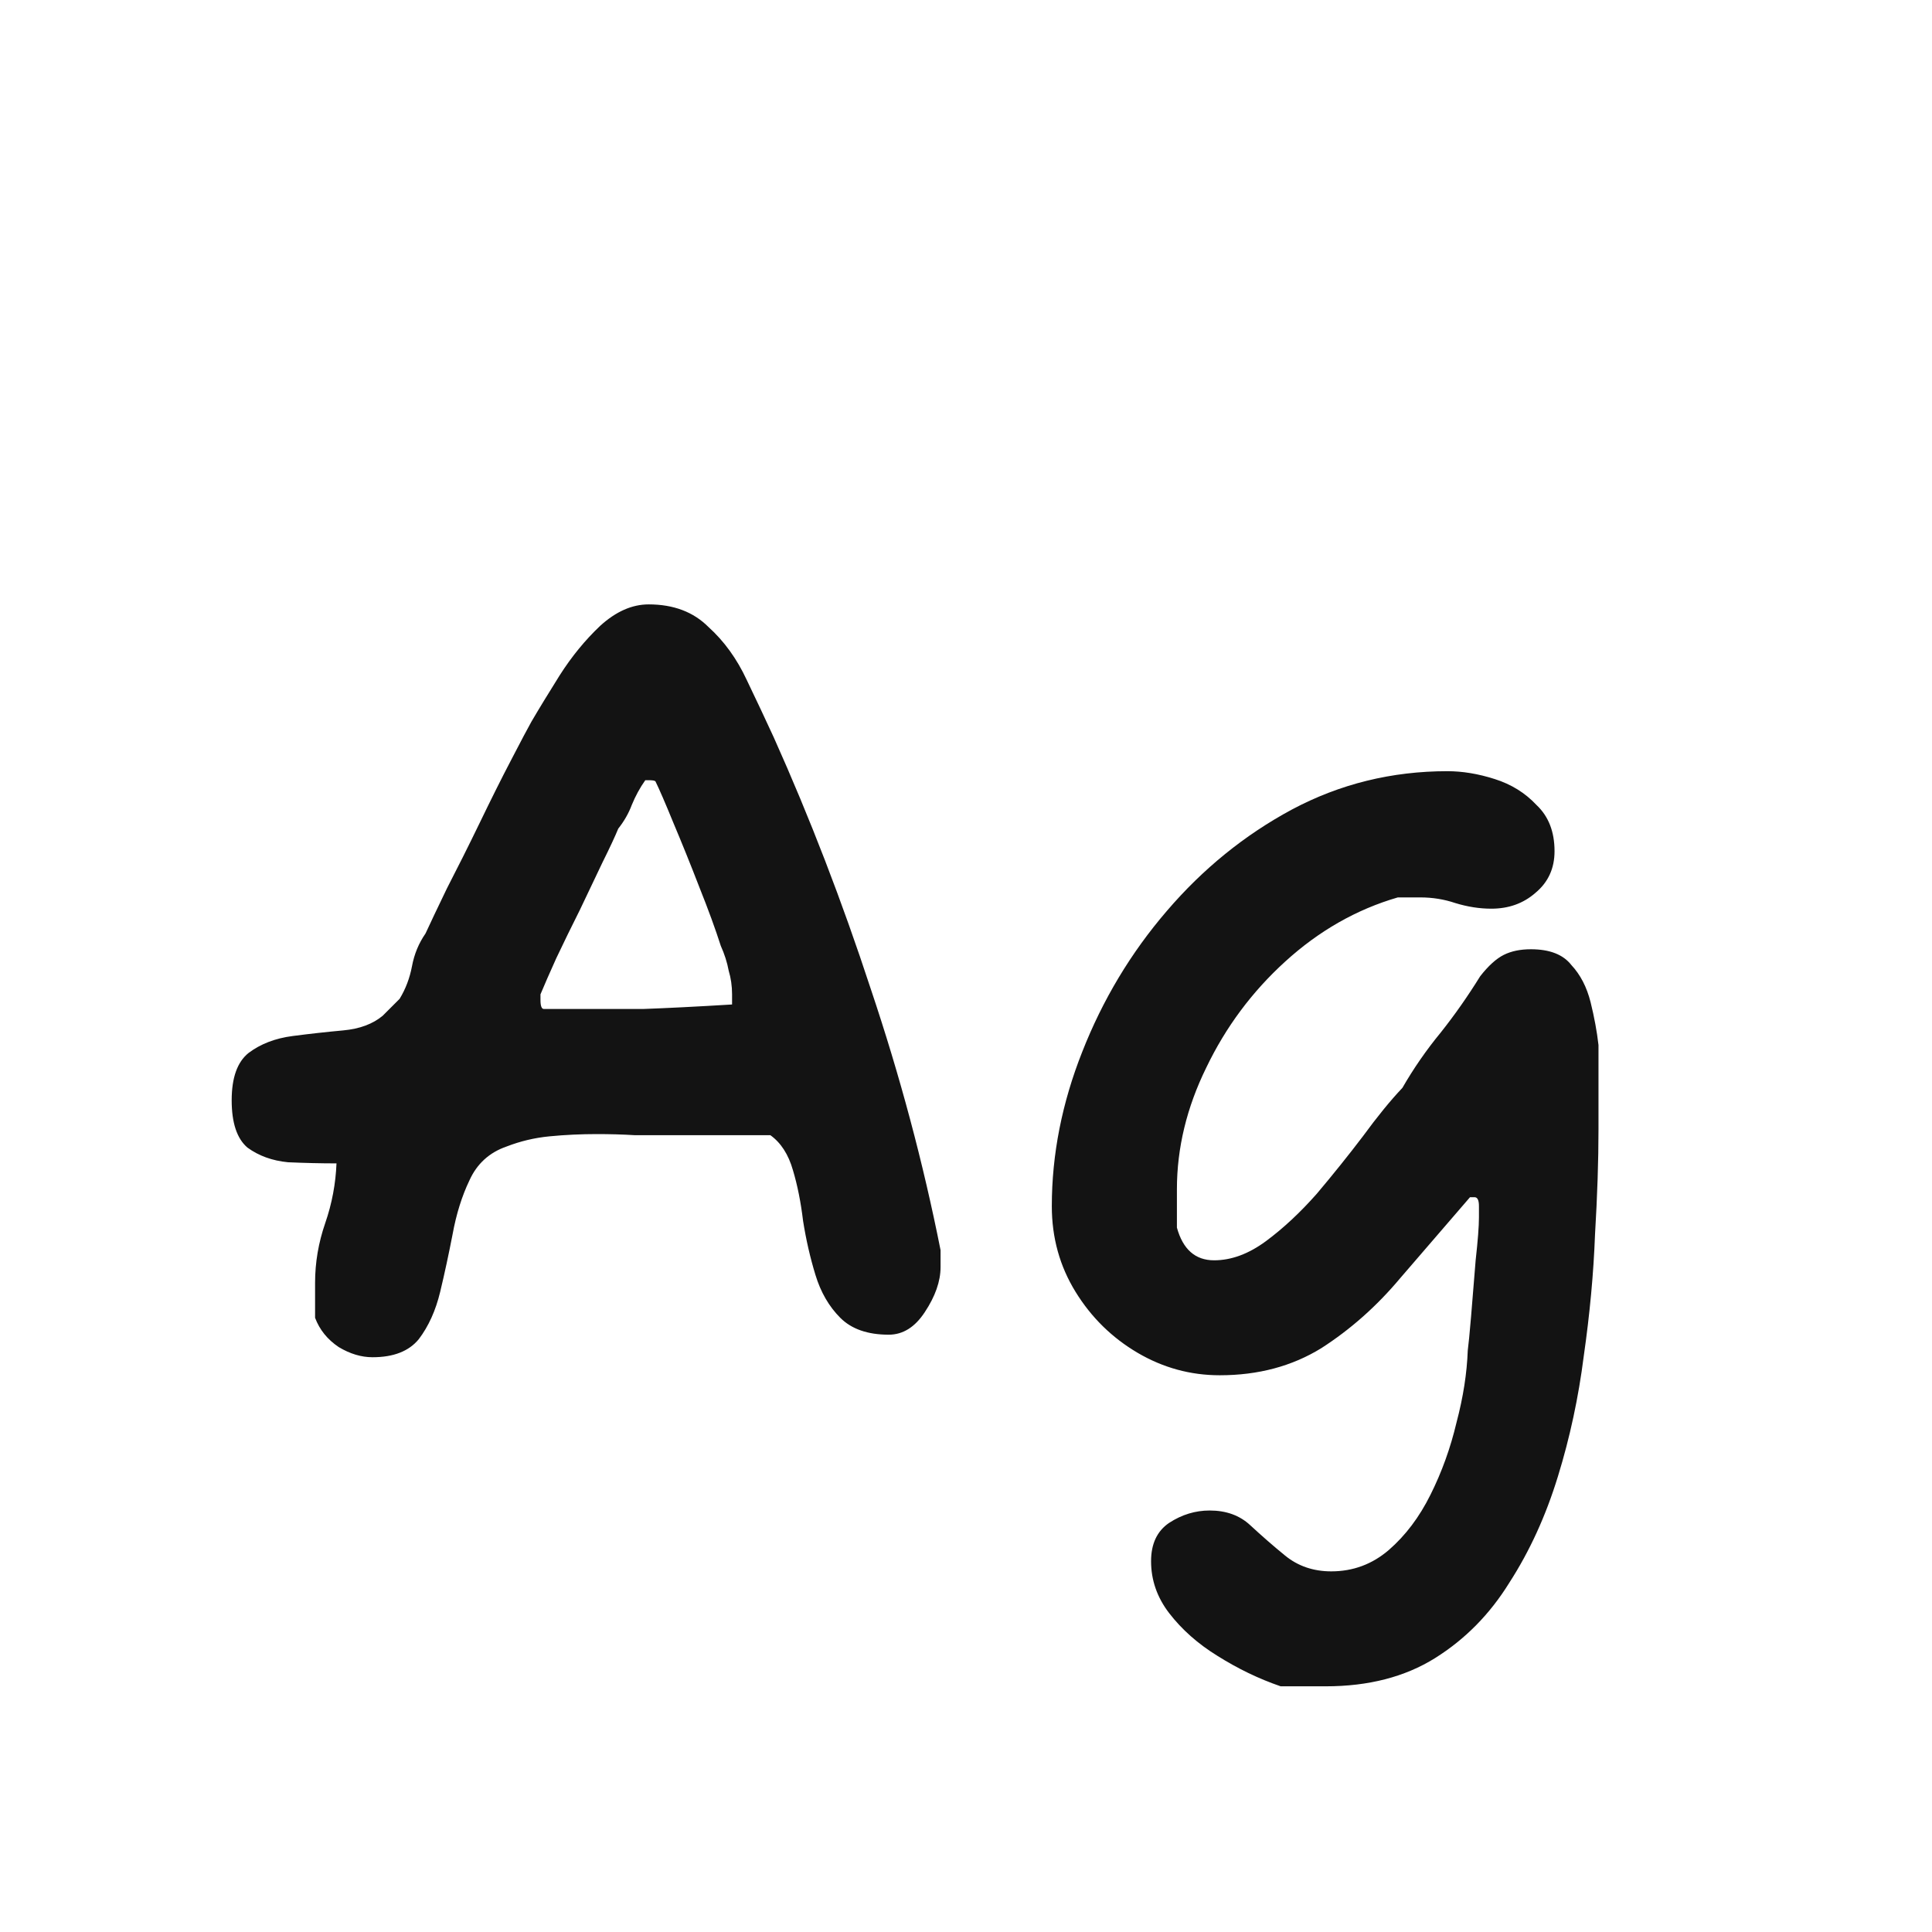 <svg width="24" height="24" viewBox="0 0 24 24" fill="none" xmlns="http://www.w3.org/2000/svg">
<path d="M4.628 16.86C4.488 16.86 4.348 16.818 4.208 16.734C4.068 16.64 3.97 16.519 3.914 16.37V15.936C3.914 15.684 3.956 15.437 4.04 15.194C4.124 14.951 4.17 14.704 4.18 14.452C3.984 14.452 3.783 14.447 3.578 14.438C3.382 14.419 3.214 14.358 3.074 14.256C2.943 14.144 2.878 13.948 2.878 13.668C2.878 13.388 2.948 13.192 3.088 13.08C3.237 12.968 3.419 12.898 3.634 12.87C3.848 12.842 4.058 12.819 4.264 12.8C4.469 12.781 4.632 12.72 4.754 12.618L4.964 12.408C5.038 12.287 5.09 12.151 5.118 12.002C5.146 11.852 5.202 11.717 5.286 11.596C5.342 11.475 5.43 11.288 5.552 11.036C5.682 10.784 5.818 10.513 5.958 10.224C6.098 9.934 6.228 9.673 6.35 9.44C6.471 9.206 6.555 9.048 6.602 8.964C6.695 8.805 6.812 8.614 6.952 8.39C7.101 8.156 7.269 7.951 7.456 7.774C7.652 7.596 7.852 7.508 8.058 7.508C8.366 7.508 8.613 7.601 8.8 7.788C8.996 7.965 9.154 8.184 9.276 8.446C9.397 8.698 9.509 8.936 9.612 9.16C10.06 10.159 10.461 11.199 10.816 12.282C11.18 13.364 11.469 14.447 11.684 15.53V15.74C11.684 15.917 11.618 16.104 11.488 16.3C11.366 16.486 11.217 16.58 11.04 16.58C10.778 16.58 10.578 16.51 10.438 16.37C10.298 16.23 10.195 16.052 10.13 15.838C10.064 15.623 10.013 15.399 9.976 15.166C9.948 14.932 9.906 14.723 9.85 14.536C9.794 14.34 9.7 14.195 9.57 14.102H8.338C8.198 14.102 8.048 14.102 7.89 14.102C7.731 14.092 7.572 14.088 7.414 14.088C7.218 14.088 7.022 14.097 6.826 14.116C6.639 14.134 6.462 14.177 6.294 14.242C6.079 14.316 5.925 14.457 5.832 14.662C5.738 14.858 5.668 15.082 5.622 15.334C5.575 15.576 5.524 15.815 5.468 16.048C5.412 16.281 5.323 16.477 5.202 16.636C5.08 16.785 4.889 16.86 4.628 16.86ZM6.756 12.534H7.106C7.423 12.534 7.717 12.534 7.988 12.534C8.268 12.524 8.636 12.506 9.094 12.478V12.352C9.094 12.249 9.08 12.151 9.052 12.058C9.033 11.955 9 11.852 8.954 11.75C8.888 11.544 8.8 11.302 8.688 11.022C8.576 10.732 8.468 10.466 8.366 10.224C8.263 9.972 8.188 9.799 8.142 9.706C8.132 9.696 8.104 9.692 8.058 9.692H8.016C7.95 9.785 7.894 9.888 7.848 10C7.81 10.102 7.754 10.2 7.68 10.294C7.642 10.387 7.577 10.527 7.484 10.714C7.4 10.891 7.306 11.087 7.204 11.302C7.101 11.507 7.003 11.708 6.91 11.904C6.826 12.091 6.76 12.24 6.714 12.352V12.422C6.714 12.496 6.728 12.534 6.756 12.534ZM15.909 20.948C15.638 20.855 15.377 20.729 15.124 20.57C14.882 20.421 14.681 20.243 14.523 20.038C14.373 19.842 14.299 19.627 14.299 19.394C14.299 19.179 14.373 19.02 14.523 18.918C14.681 18.815 14.849 18.764 15.027 18.764C15.232 18.764 15.4 18.825 15.53 18.946C15.671 19.076 15.815 19.203 15.964 19.324C16.123 19.454 16.314 19.52 16.538 19.52C16.809 19.52 17.047 19.431 17.253 19.254C17.458 19.076 17.631 18.848 17.77 18.568C17.91 18.288 18.018 17.989 18.093 17.672C18.177 17.355 18.223 17.056 18.233 16.776C18.242 16.71 18.256 16.57 18.274 16.356C18.293 16.132 18.312 15.899 18.331 15.656C18.358 15.413 18.372 15.236 18.372 15.124V14.984C18.372 14.909 18.354 14.872 18.317 14.872H18.261C17.98 15.198 17.691 15.534 17.392 15.88C17.103 16.225 16.776 16.515 16.413 16.748C16.049 16.972 15.629 17.084 15.152 17.084C14.789 17.084 14.448 16.991 14.13 16.804C13.813 16.617 13.556 16.365 13.361 16.048C13.165 15.73 13.066 15.376 13.066 14.984C13.066 14.34 13.193 13.7 13.444 13.066C13.697 12.422 14.046 11.838 14.495 11.316C14.943 10.793 15.46 10.373 16.049 10.056C16.646 9.738 17.29 9.58 17.98 9.58C18.167 9.58 18.363 9.612 18.569 9.678C18.774 9.743 18.947 9.85 19.087 10C19.236 10.14 19.311 10.331 19.311 10.574C19.311 10.789 19.231 10.961 19.073 11.092C18.923 11.223 18.741 11.288 18.526 11.288C18.377 11.288 18.228 11.264 18.078 11.218C17.939 11.171 17.794 11.148 17.645 11.148H17.364C16.851 11.297 16.384 11.563 15.964 11.946C15.554 12.319 15.227 12.758 14.985 13.262C14.742 13.757 14.62 14.261 14.62 14.774V15.25C14.695 15.521 14.849 15.656 15.082 15.656C15.297 15.656 15.512 15.576 15.726 15.418C15.941 15.259 16.151 15.063 16.357 14.83C16.562 14.587 16.753 14.349 16.93 14.116C17.108 13.873 17.271 13.672 17.421 13.514C17.561 13.271 17.719 13.043 17.896 12.828C18.074 12.604 18.237 12.37 18.387 12.128C18.489 11.997 18.587 11.909 18.68 11.862C18.774 11.815 18.886 11.792 19.017 11.792C19.25 11.792 19.418 11.857 19.52 11.988C19.633 12.109 19.712 12.263 19.759 12.45C19.805 12.636 19.838 12.814 19.857 12.982V14.032C19.857 14.415 19.843 14.848 19.814 15.334C19.796 15.819 19.749 16.323 19.674 16.846C19.609 17.359 19.502 17.858 19.352 18.344C19.203 18.829 19.003 19.268 18.75 19.66C18.508 20.052 18.2 20.364 17.826 20.598C17.453 20.831 17 20.948 16.468 20.948H15.909Z" fill="#131313"/>
</svg>
